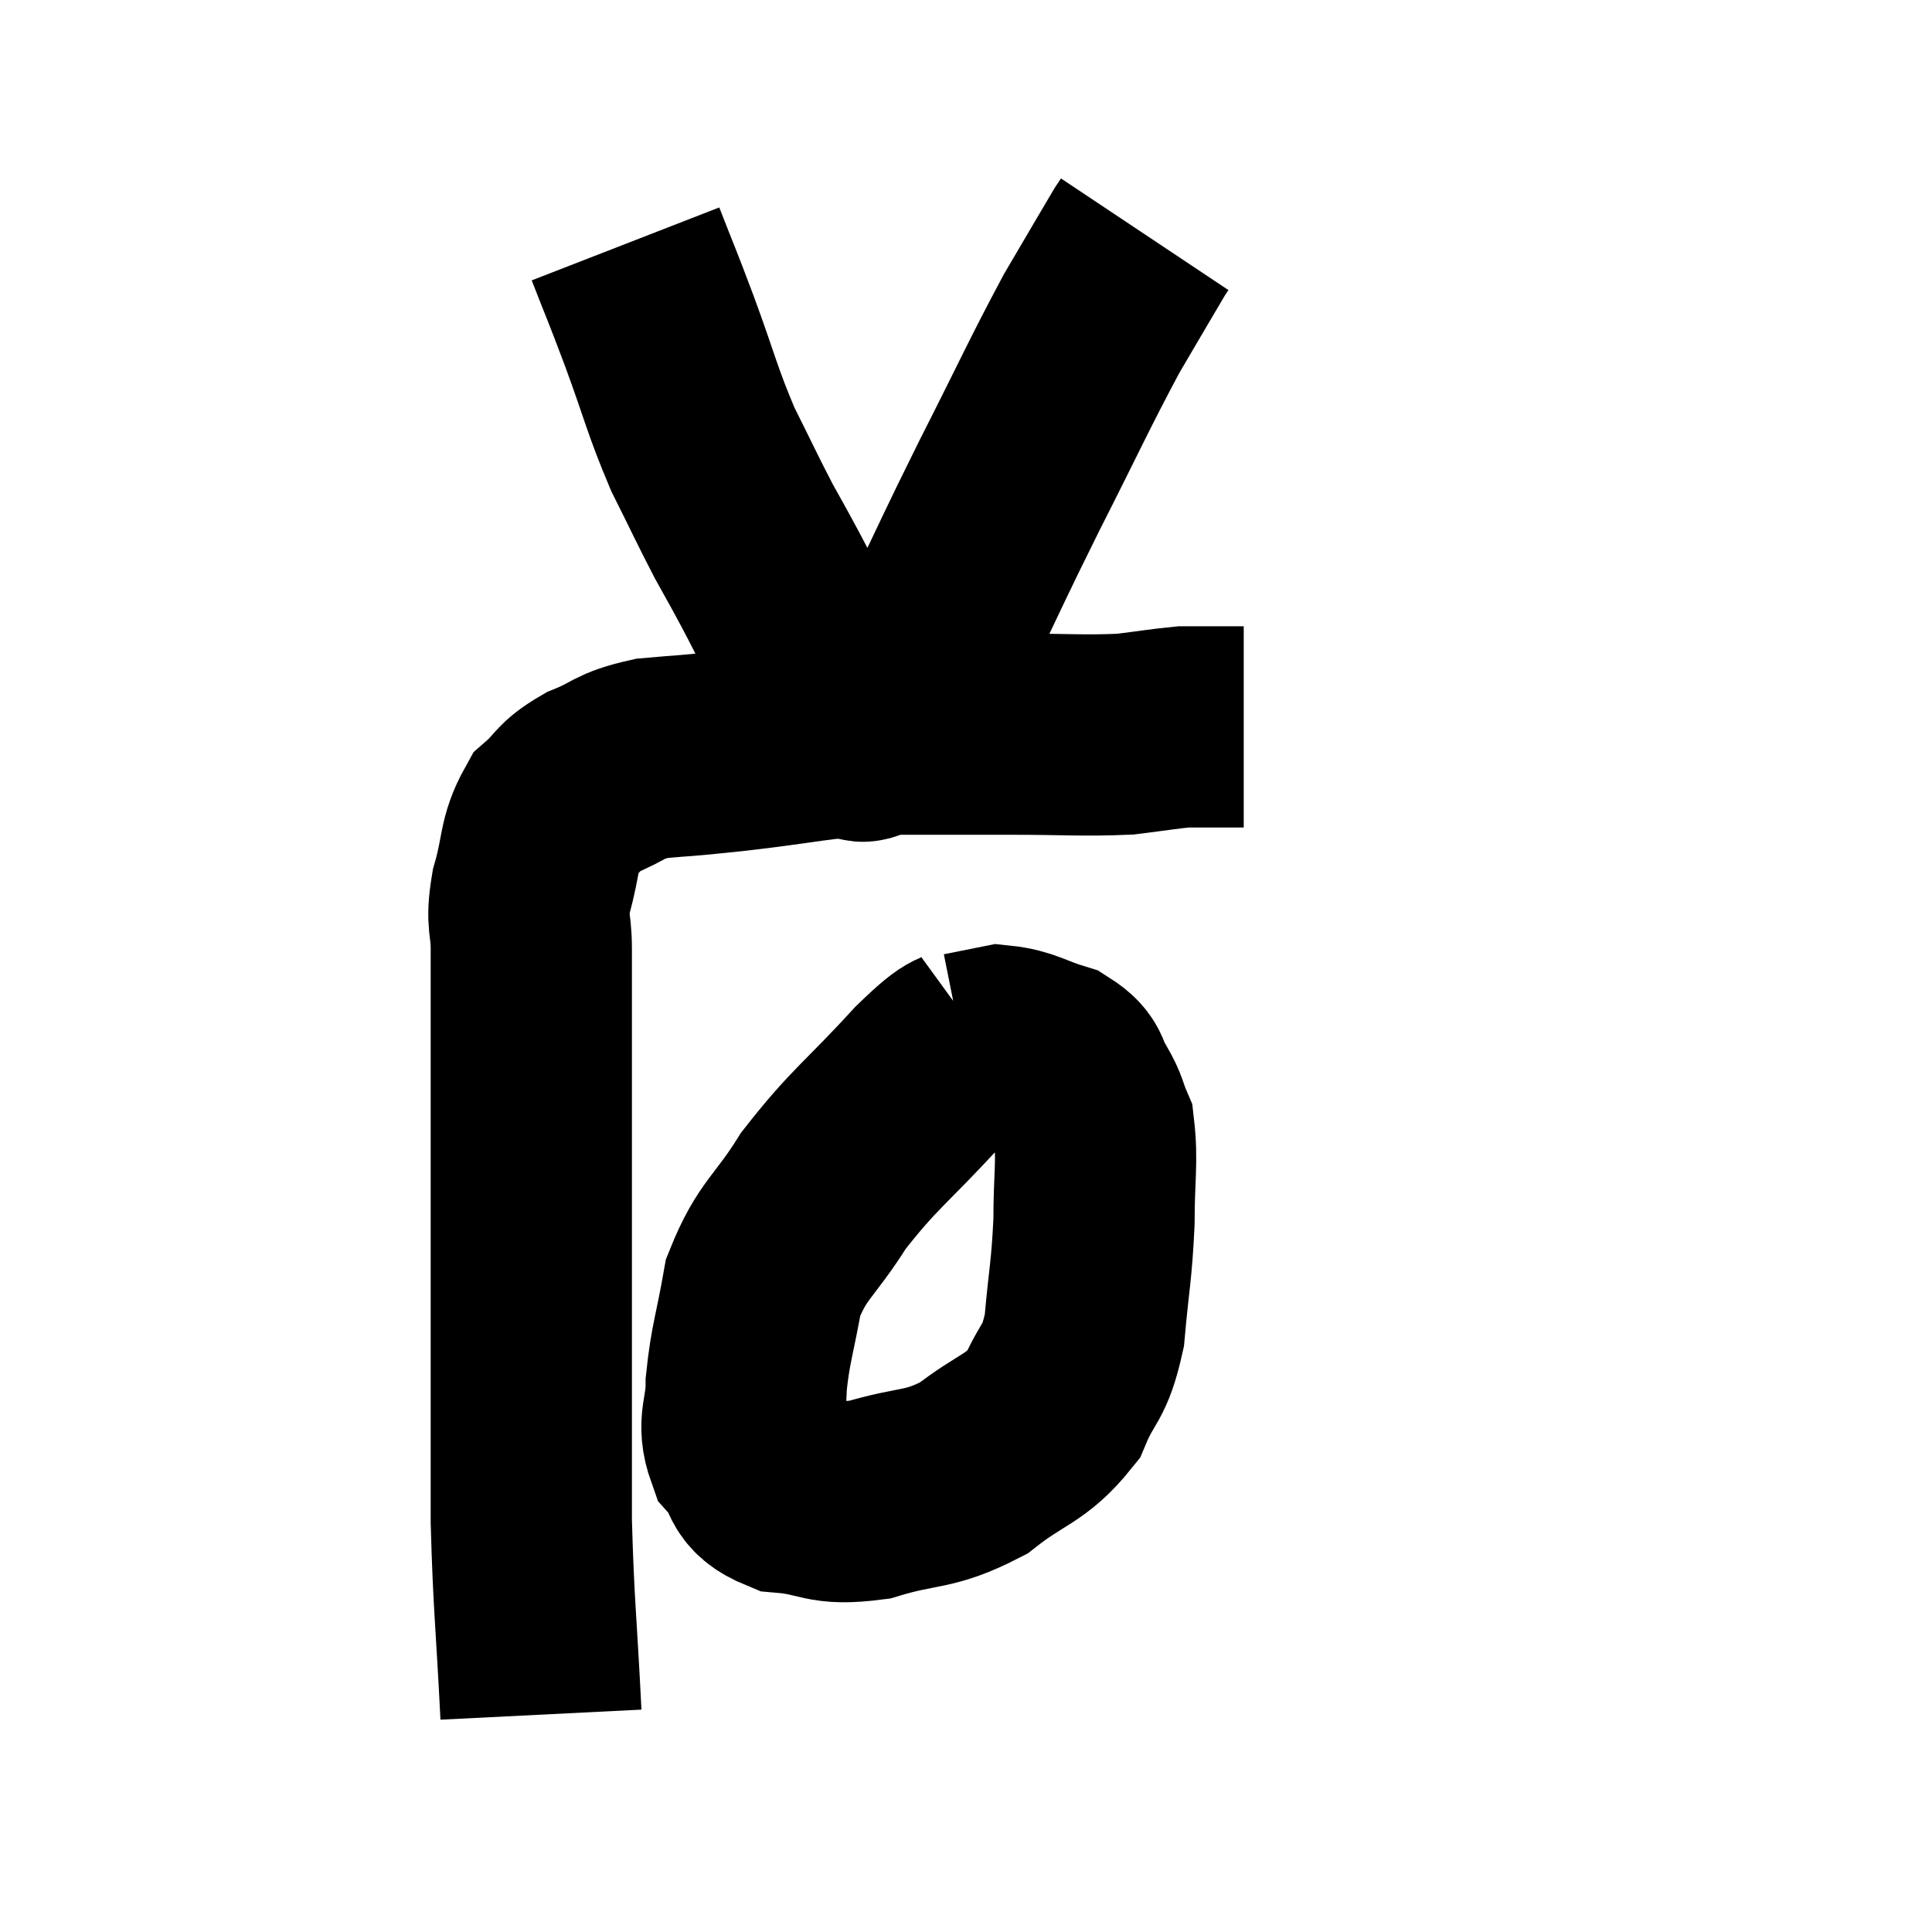<svg width="48" height="48" viewBox="0 0 48 48" xmlns="http://www.w3.org/2000/svg"><path d="M 13.44 42.6 C 13.32 40.2, 13.26 39.93, 13.2 37.8 C 13.2 35.94, 13.2 35.94, 13.2 34.08 C 13.2 32.22, 13.2 32.16, 13.2 30.36 C 13.2 28.62, 13.2 28.245, 13.2 26.88 C 13.2 25.89, 13.2 25.725, 13.2 24.9 C 13.2 24.24, 13.2 24.27, 13.2 23.58 C 13.2 22.86, 13.065 22.965, 13.2 22.14 C 13.47 21.21, 13.365 20.955, 13.74 20.28 C 14.22 19.86, 14.085 19.8, 14.7 19.44 C 15.45 19.14, 15.33 19.035, 16.2 18.84 C 17.19 18.75, 16.755 18.81, 18.18 18.66 C 20.04 18.45, 20.16 18.345, 21.9 18.24 C 23.52 18.24, 23.625 18.24, 25.14 18.24 C 26.55 18.24, 26.895 18.285, 27.96 18.24 C 28.68 18.15, 28.935 18.105, 29.4 18.06 C 29.61 18.06, 29.625 18.06, 29.82 18.06 C 30 18.06, 29.94 18.06, 30.18 18.06 C 30.48 18.06, 30.6 18.06, 30.78 18.06 L 30.9 18.06" fill="none" stroke="black" stroke-width="5"></path><path d="M 15.54 6.06 C 15.96 7.14, 15.9 6.945, 16.38 8.22 C 16.92 9.69, 16.935 9.915, 17.46 11.16 C 17.97 12.18, 18.06 12.39, 18.48 13.2 C 18.81 13.8, 18.72 13.62, 19.14 14.4 C 19.65 15.36, 19.74 15.63, 20.16 16.32 C 20.49 16.74, 20.55 16.785, 20.82 17.16 C 21.03 17.49, 21.105 17.565, 21.24 17.82 C 21.3 18, 21.33 18.09, 21.36 18.18 C 21.36 18.18, 21.315 18.135, 21.36 18.18 C 21.45 18.27, 21.33 18.525, 21.54 18.36 C 21.87 17.94, 21.75 18.195, 22.2 17.52 C 22.77 16.59, 22.62 17.025, 23.34 15.66 C 24.21 13.86, 24.135 13.965, 25.08 12.06 C 26.1 10.05, 26.31 9.555, 27.12 8.04 C 27.72 7.02, 27.99 6.555, 28.32 6 C 28.38 5.91, 28.41 5.865, 28.44 5.82 L 28.44 5.82" fill="none" stroke="black" stroke-width="5"></path><path d="M 24.36 25.8 C 23.7 26.28, 24.015 25.815, 23.04 26.76 C 21.75 28.17, 21.48 28.275, 20.46 29.58 C 19.71 30.78, 19.44 30.78, 18.96 31.98 C 18.75 33.18, 18.645 33.375, 18.54 34.38 C 18.54 35.19, 18.3 35.325, 18.54 36 C 19.02 36.54, 18.735 36.765, 19.5 37.08 C 20.55 37.17, 20.43 37.41, 21.6 37.26 C 22.89 36.87, 23.04 37.065, 24.18 36.48 C 25.17 35.7, 25.47 35.775, 26.16 34.92 C 26.55 33.99, 26.685 34.2, 26.94 33.06 C 27.06 31.71, 27.12 31.605, 27.18 30.36 C 27.18 29.22, 27.27 28.86, 27.18 28.08 C 27 27.66, 27.06 27.66, 26.82 27.24 C 26.52 26.82, 26.715 26.715, 26.22 26.4 C 25.53 26.19, 25.41 26.04, 24.84 25.98 C 24.39 26.07, 24.165 26.115, 23.94 26.16 C 23.94 26.16, 23.94 26.16, 23.94 26.16 L 23.94 26.16" fill="none" stroke="black" stroke-width="5"></path></svg>